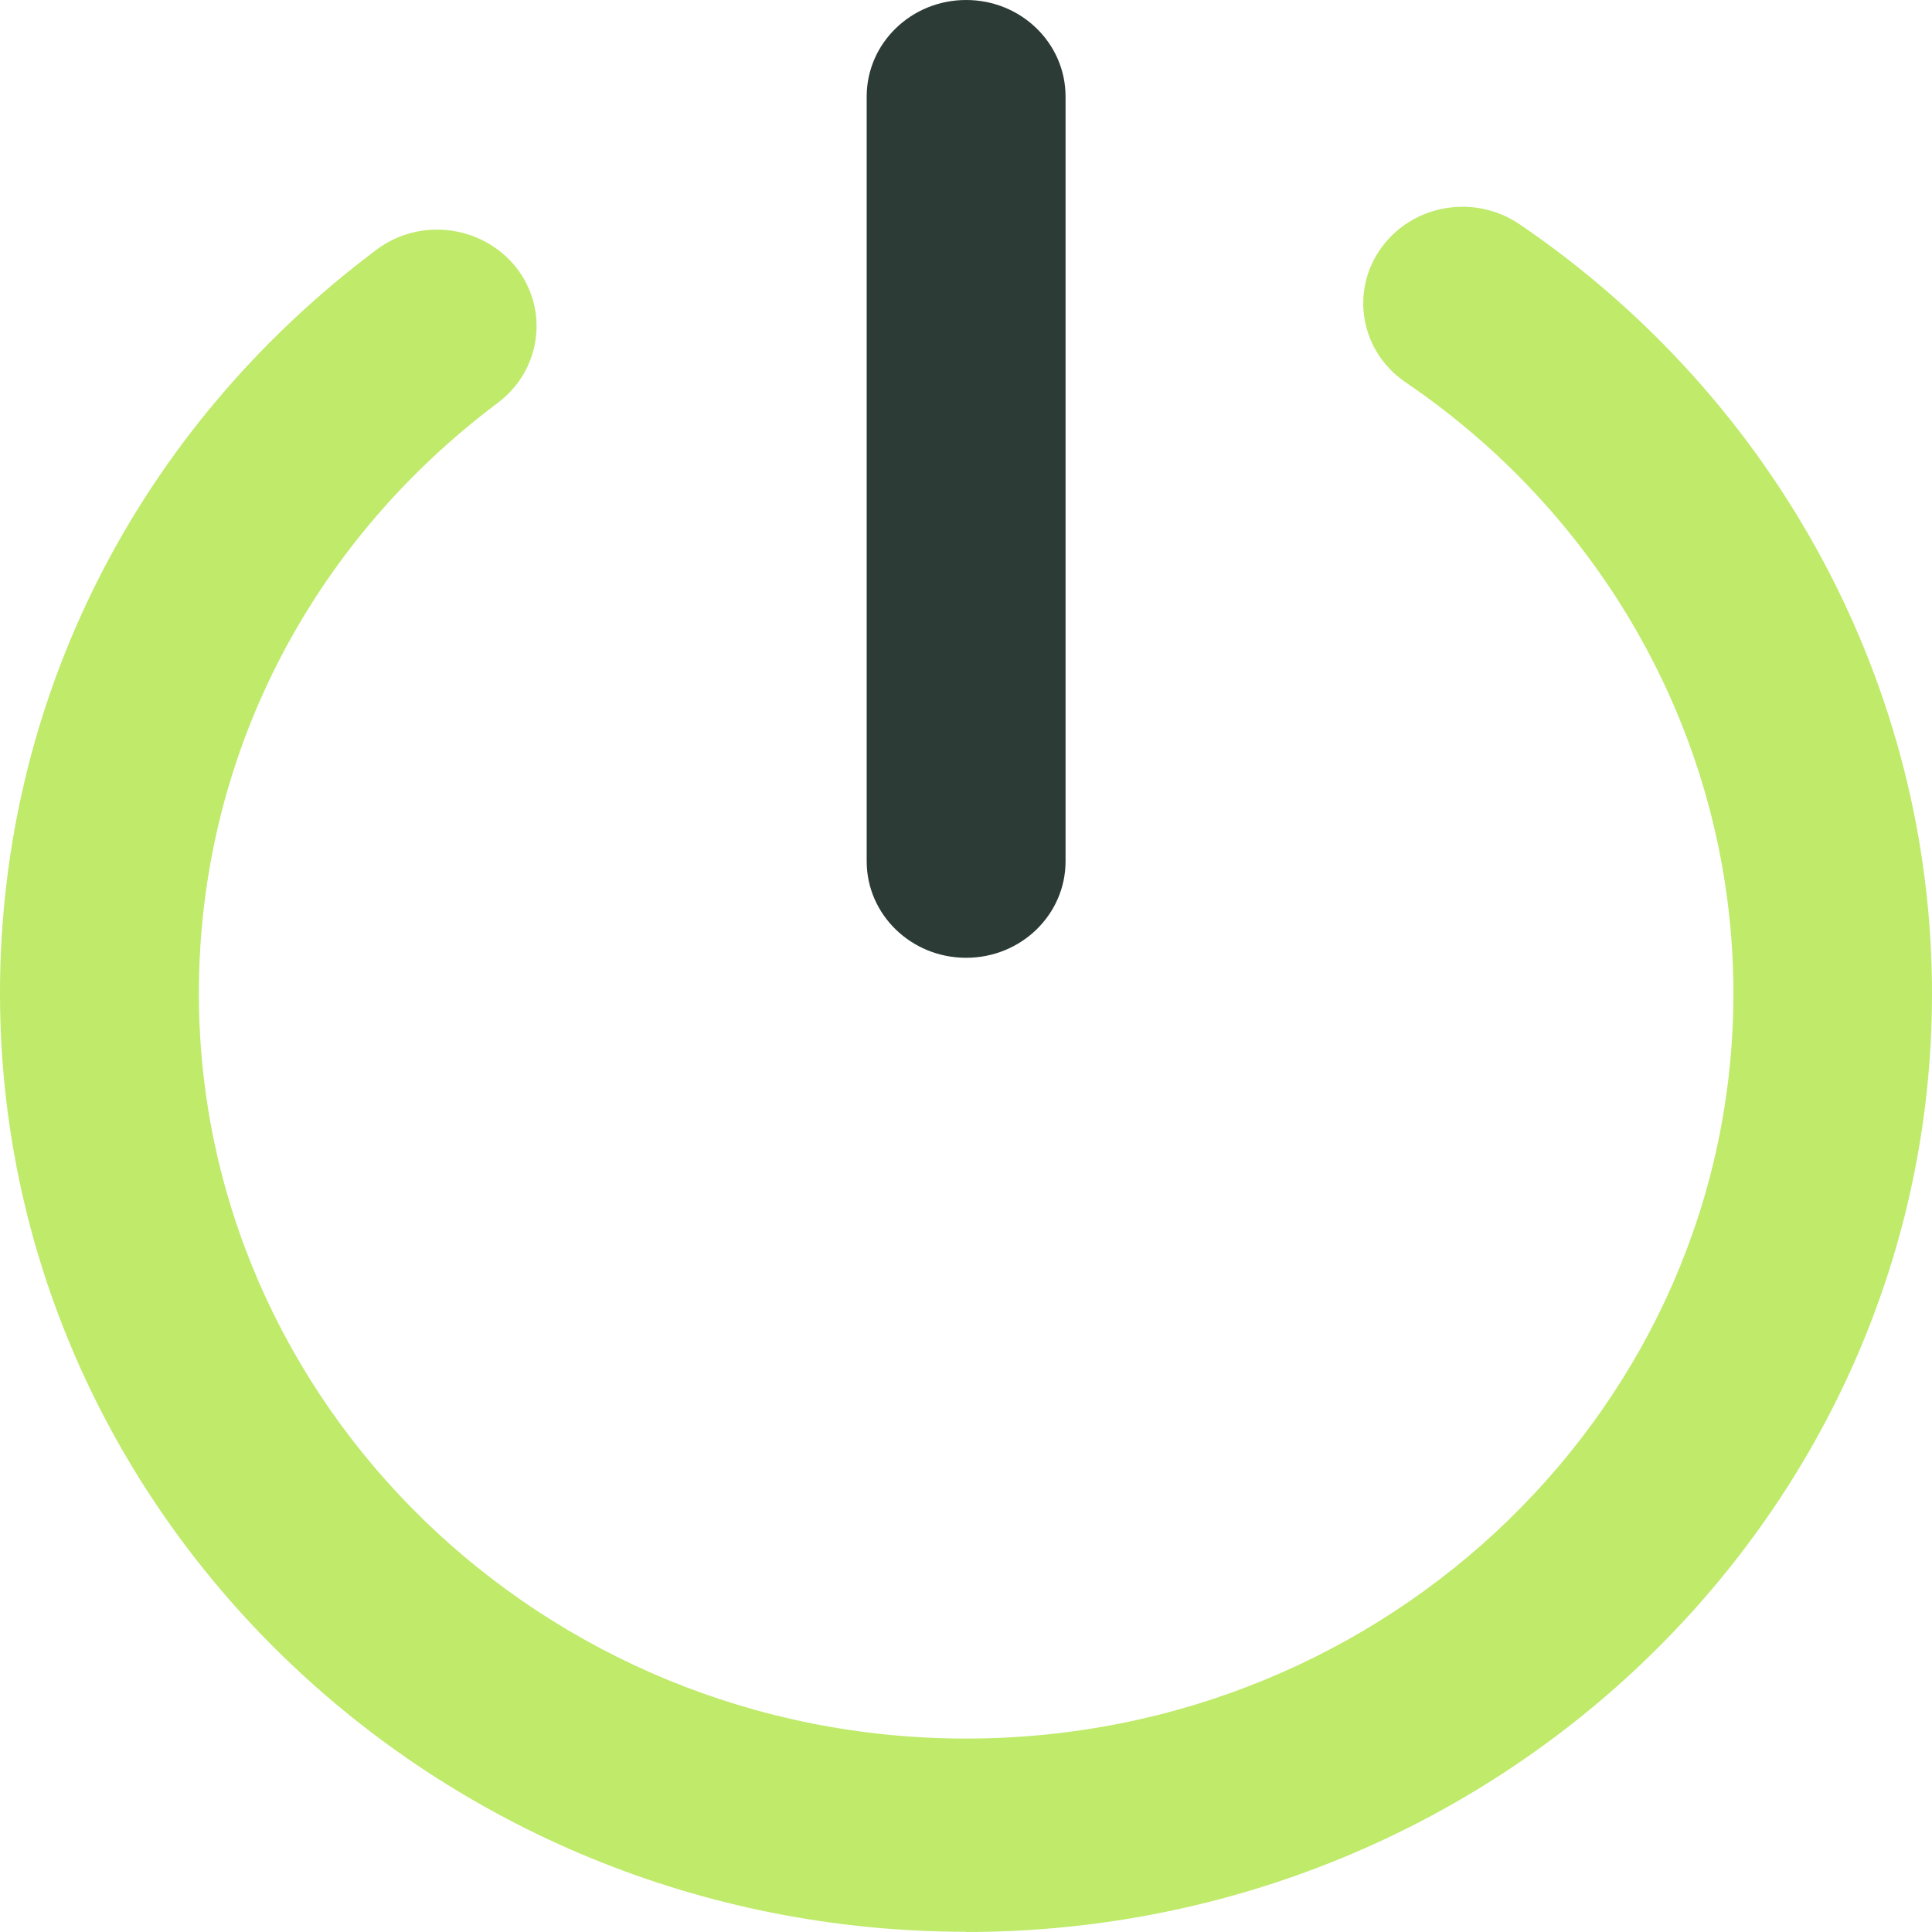 <svg width="32" height="32" viewBox="0 0 32 32" fill="none" xmlns="http://www.w3.org/2000/svg">
<path d="M16.002 31.996C7.178 31.996 0 25.023 0 16.451C0 11.594 2.274 7.106 6.235 4.137C6.954 3.595 7.987 3.728 8.546 4.426C9.099 5.124 8.966 6.128 8.248 6.67C5.101 9.03 3.294 12.594 3.294 16.451C3.294 23.259 8.994 28.796 16.002 28.796C23.011 28.796 28.711 23.259 28.711 16.451C28.711 12.425 26.684 8.643 23.281 6.332C22.535 5.826 22.357 4.826 22.878 4.106C23.4 3.382 24.424 3.208 25.17 3.715C29.447 6.626 32 11.389 32 16.456C32 25.028 24.822 32 15.998 32L16.002 31.996Z" fill="#BFEA6A"/>
<path d="M16.002 15.864C15.092 15.864 14.355 15.149 14.355 14.265V1.6C14.355 0.715 15.092 0 16.002 0C16.913 0 17.649 0.715 17.649 1.6V14.265C17.649 15.149 16.913 15.864 16.002 15.864Z" fill="#2D3B36"/>
</svg>
